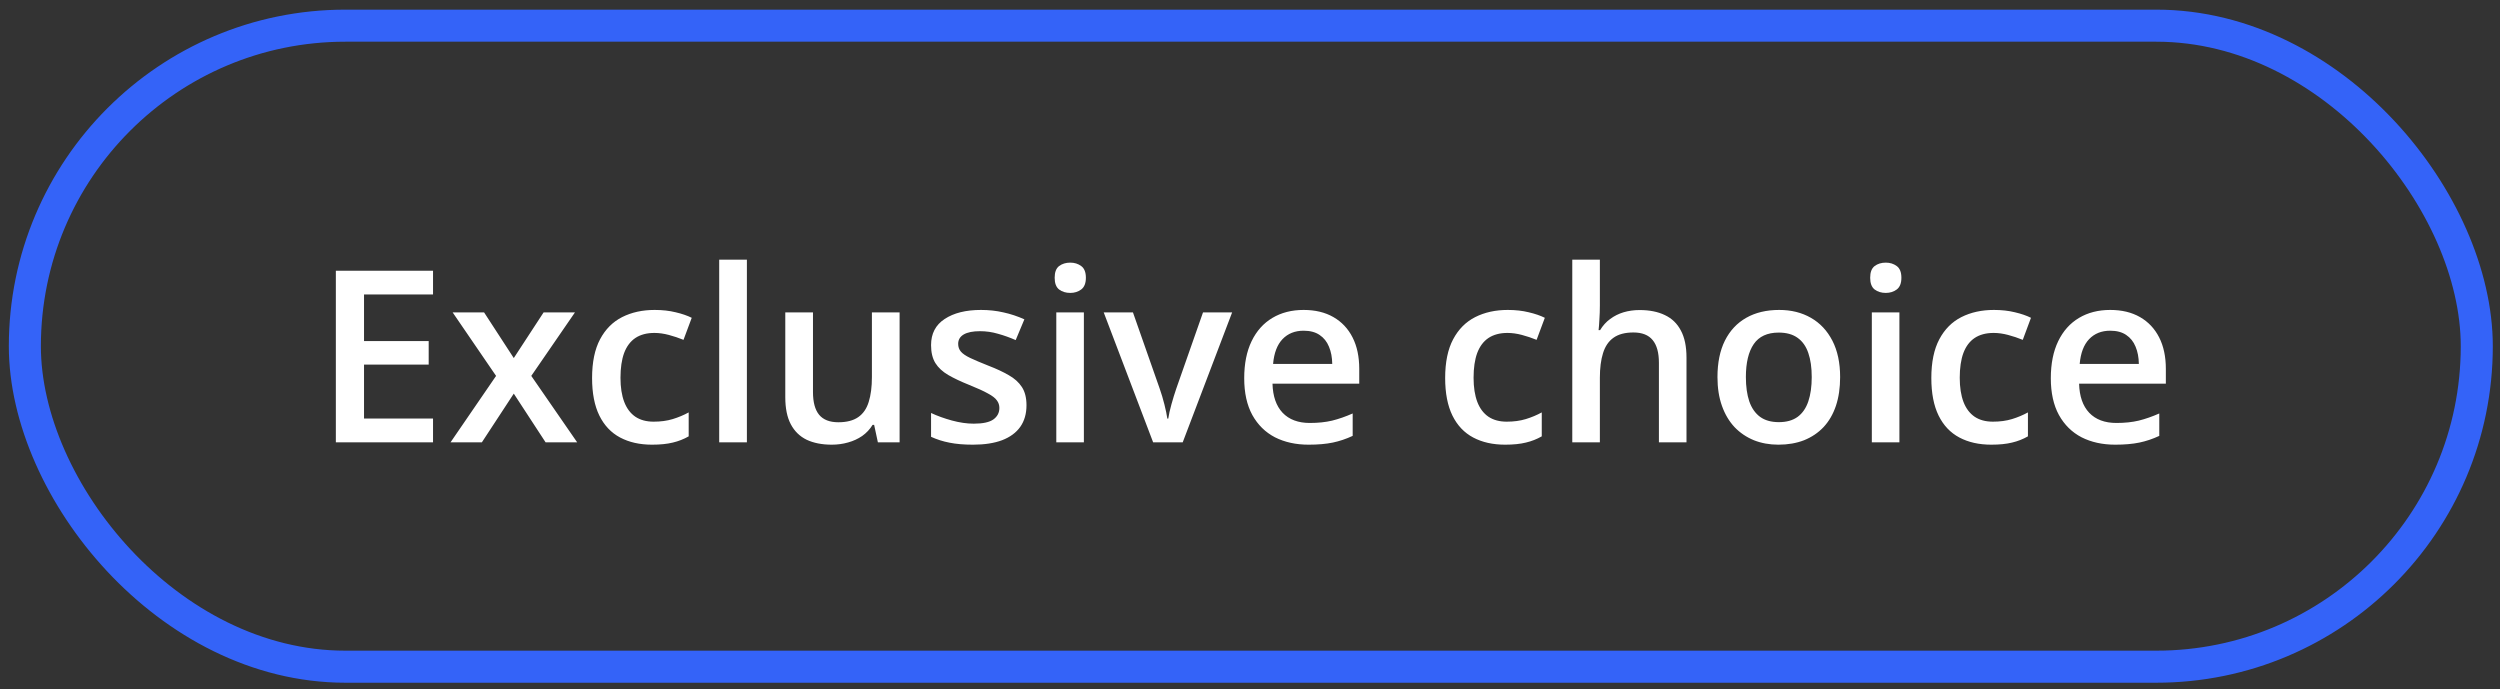 <svg width="156" height="43" viewBox="0 0 156 43" fill="none" xmlns="http://www.w3.org/2000/svg">
<rect x="0" y="0" width="156" height="43" fill="#333333" stroke="none"/>
<path d="M27.021 27.602H20.957V16.894H27.021V18.373H22.715V21.281H26.75V22.753H22.715V26.115H27.021V27.602ZM30.955 23.456L28.245 19.494H30.207L32.06 22.343L33.921 19.494H35.877L33.152 23.456L36.016 27.602H34.045L32.06 24.562L30.068 27.602H28.113L30.955 23.456ZM40.688 27.748C39.922 27.748 39.258 27.599 38.696 27.301C38.135 27.003 37.703 26.547 37.4 25.932C37.097 25.316 36.946 24.535 36.946 23.588C36.946 22.602 37.112 21.796 37.444 21.171C37.776 20.546 38.235 20.084 38.821 19.787C39.412 19.489 40.088 19.34 40.85 19.34C41.333 19.34 41.77 19.389 42.161 19.486C42.556 19.579 42.891 19.694 43.164 19.831L42.651 21.207C42.353 21.085 42.048 20.983 41.736 20.9C41.423 20.817 41.123 20.775 40.835 20.775C40.361 20.775 39.966 20.88 39.648 21.09C39.336 21.3 39.102 21.613 38.945 22.028C38.794 22.443 38.718 22.958 38.718 23.573C38.718 24.169 38.796 24.672 38.953 25.082C39.109 25.487 39.341 25.795 39.648 26.005C39.956 26.21 40.334 26.312 40.784 26.312C41.228 26.312 41.626 26.259 41.977 26.151C42.329 26.044 42.661 25.905 42.974 25.734V27.228C42.666 27.404 42.336 27.533 41.985 27.616C41.633 27.704 41.201 27.748 40.688 27.748ZM46.606 27.602H44.878V16.205H46.606V27.602ZM56.135 19.494V27.602H54.78L54.546 26.51H54.451C54.28 26.789 54.062 27.02 53.799 27.206C53.535 27.387 53.242 27.521 52.92 27.609C52.598 27.702 52.258 27.748 51.902 27.748C51.291 27.748 50.769 27.645 50.334 27.44C49.905 27.23 49.575 26.908 49.346 26.474C49.116 26.039 49.002 25.477 49.002 24.789V19.494H50.73V24.467C50.73 25.097 50.857 25.568 51.111 25.88C51.37 26.193 51.77 26.349 52.312 26.349C52.834 26.349 53.249 26.242 53.557 26.027C53.865 25.812 54.082 25.495 54.209 25.075C54.341 24.655 54.407 24.14 54.407 23.529V19.494H56.135ZM64.053 25.287C64.053 25.819 63.923 26.269 63.665 26.635C63.406 27.001 63.027 27.279 62.529 27.47C62.036 27.655 61.431 27.748 60.713 27.748C60.147 27.748 59.658 27.706 59.248 27.623C58.843 27.545 58.459 27.423 58.098 27.257V25.77C58.484 25.951 58.916 26.107 59.395 26.239C59.878 26.371 60.334 26.437 60.764 26.437C61.331 26.437 61.738 26.349 61.987 26.173C62.236 25.993 62.361 25.753 62.361 25.456C62.361 25.28 62.31 25.123 62.207 24.987C62.109 24.845 61.924 24.701 61.65 24.555C61.382 24.403 60.986 24.223 60.464 24.013C59.951 23.808 59.519 23.602 59.167 23.398C58.816 23.192 58.55 22.946 58.369 22.658C58.188 22.365 58.098 21.991 58.098 21.537C58.098 20.819 58.381 20.275 58.948 19.904C59.519 19.528 60.273 19.34 61.211 19.34C61.709 19.34 62.178 19.391 62.617 19.494C63.062 19.591 63.496 19.735 63.921 19.926L63.379 21.222C63.013 21.061 62.644 20.929 62.273 20.827C61.907 20.719 61.533 20.666 61.152 20.666C60.708 20.666 60.369 20.734 60.134 20.871C59.905 21.007 59.79 21.203 59.79 21.456C59.79 21.647 59.846 21.808 59.959 21.94C60.071 22.072 60.264 22.204 60.537 22.335C60.815 22.467 61.201 22.631 61.694 22.826C62.178 23.012 62.595 23.207 62.947 23.412C63.303 23.612 63.577 23.859 63.767 24.152C63.958 24.445 64.053 24.823 64.053 25.287ZM67.634 19.494V27.602H65.913V19.494H67.634ZM66.785 16.388C67.048 16.388 67.275 16.459 67.466 16.601C67.661 16.742 67.759 16.986 67.759 17.333C67.759 17.675 67.661 17.919 67.466 18.065C67.275 18.207 67.048 18.278 66.785 18.278C66.511 18.278 66.279 18.207 66.089 18.065C65.903 17.919 65.811 17.675 65.811 17.333C65.811 16.986 65.903 16.742 66.089 16.601C66.279 16.459 66.511 16.388 66.785 16.388ZM71.956 27.602L68.872 19.494H70.696L72.366 24.254C72.473 24.557 72.571 24.884 72.659 25.236C72.747 25.587 72.808 25.883 72.842 26.122H72.9C72.935 25.873 73.001 25.575 73.098 25.229C73.196 24.877 73.296 24.552 73.398 24.254L75.068 19.494H76.885L73.801 27.602H71.956ZM81.345 19.34C82.068 19.34 82.688 19.489 83.206 19.787C83.723 20.084 84.121 20.507 84.399 21.054C84.678 21.601 84.817 22.255 84.817 23.017V23.939H79.404C79.424 24.726 79.634 25.331 80.034 25.756C80.439 26.181 81.006 26.393 81.733 26.393C82.251 26.393 82.715 26.344 83.125 26.247C83.54 26.144 83.967 25.995 84.407 25.8V27.199C84.001 27.389 83.589 27.528 83.169 27.616C82.749 27.704 82.246 27.748 81.66 27.748C80.864 27.748 80.164 27.594 79.558 27.287C78.957 26.974 78.486 26.51 78.144 25.895C77.808 25.28 77.639 24.516 77.639 23.602C77.639 22.694 77.793 21.923 78.101 21.288C78.408 20.653 78.84 20.17 79.397 19.838C79.954 19.506 80.603 19.34 81.345 19.34ZM81.345 20.636C80.803 20.636 80.364 20.812 80.027 21.164C79.695 21.515 79.499 22.03 79.441 22.709H83.132C83.127 22.304 83.059 21.945 82.927 21.632C82.8 21.32 82.605 21.076 82.341 20.9C82.082 20.724 81.751 20.636 81.345 20.636ZM93.921 27.748C93.154 27.748 92.49 27.599 91.929 27.301C91.367 27.003 90.935 26.547 90.632 25.932C90.33 25.316 90.178 24.535 90.178 23.588C90.178 22.602 90.344 21.796 90.676 21.171C91.008 20.546 91.467 20.084 92.053 19.787C92.644 19.489 93.32 19.34 94.082 19.34C94.565 19.34 95.002 19.389 95.393 19.486C95.789 19.579 96.123 19.694 96.397 19.831L95.884 21.207C95.586 21.085 95.281 20.983 94.968 20.9C94.656 20.817 94.356 20.775 94.067 20.775C93.594 20.775 93.198 20.88 92.881 21.09C92.568 21.3 92.334 21.613 92.178 22.028C92.026 22.443 91.951 22.958 91.951 23.573C91.951 24.169 92.029 24.672 92.185 25.082C92.341 25.487 92.573 25.795 92.881 26.005C93.189 26.21 93.567 26.312 94.016 26.312C94.46 26.312 94.858 26.259 95.21 26.151C95.561 26.044 95.894 25.905 96.206 25.734V27.228C95.898 27.404 95.569 27.533 95.217 27.616C94.866 27.704 94.434 27.748 93.921 27.748ZM99.832 16.205V19.069C99.832 19.367 99.822 19.657 99.802 19.94C99.788 20.224 99.77 20.443 99.751 20.6H99.846C100.017 20.316 100.227 20.084 100.476 19.904C100.725 19.718 101.003 19.579 101.311 19.486C101.624 19.394 101.956 19.347 102.307 19.347C102.927 19.347 103.455 19.452 103.889 19.662C104.324 19.867 104.656 20.187 104.885 20.622C105.12 21.056 105.237 21.62 105.237 22.314V27.602H103.516V22.636C103.516 22.006 103.386 21.535 103.127 21.222C102.869 20.905 102.468 20.746 101.926 20.746C101.404 20.746 100.989 20.856 100.681 21.076C100.378 21.291 100.161 21.61 100.029 22.035C99.897 22.455 99.832 22.968 99.832 23.573V27.602H98.11V16.205H99.832ZM114.824 23.529C114.824 24.203 114.736 24.801 114.561 25.324C114.385 25.846 114.128 26.288 113.792 26.649C113.455 27.006 113.049 27.279 112.576 27.47C112.102 27.655 111.567 27.748 110.972 27.748C110.415 27.748 109.905 27.655 109.441 27.47C108.977 27.279 108.574 27.006 108.232 26.649C107.896 26.288 107.634 25.846 107.449 25.324C107.263 24.801 107.17 24.203 107.17 23.529C107.17 22.636 107.324 21.879 107.632 21.259C107.944 20.634 108.389 20.158 108.965 19.831C109.541 19.503 110.227 19.34 111.023 19.34C111.77 19.34 112.429 19.503 113 19.831C113.572 20.158 114.019 20.634 114.341 21.259C114.663 21.884 114.824 22.641 114.824 23.529ZM108.943 23.529C108.943 24.12 109.014 24.625 109.155 25.045C109.302 25.465 109.526 25.788 109.829 26.012C110.132 26.232 110.522 26.342 111.001 26.342C111.48 26.342 111.87 26.232 112.173 26.012C112.476 25.788 112.698 25.465 112.839 25.045C112.981 24.625 113.052 24.12 113.052 23.529C113.052 22.939 112.981 22.438 112.839 22.028C112.698 21.613 112.476 21.298 112.173 21.083C111.87 20.863 111.477 20.753 110.994 20.753C110.281 20.753 109.761 20.993 109.434 21.471C109.106 21.95 108.943 22.636 108.943 23.529ZM118.523 19.494V27.602H116.802V19.494H118.523ZM117.673 16.388C117.937 16.388 118.164 16.459 118.355 16.601C118.55 16.742 118.647 16.986 118.647 17.333C118.647 17.675 118.55 17.919 118.355 18.065C118.164 18.207 117.937 18.278 117.673 18.278C117.4 18.278 117.168 18.207 116.978 18.065C116.792 17.919 116.699 17.675 116.699 17.333C116.699 16.986 116.792 16.742 116.978 16.601C117.168 16.459 117.4 16.388 117.673 16.388ZM124.258 27.748C123.491 27.748 122.827 27.599 122.266 27.301C121.704 27.003 121.272 26.547 120.969 25.932C120.667 25.316 120.515 24.535 120.515 23.588C120.515 22.602 120.681 21.796 121.013 21.171C121.345 20.546 121.804 20.084 122.39 19.787C122.981 19.489 123.657 19.34 124.419 19.34C124.902 19.34 125.339 19.389 125.73 19.486C126.126 19.579 126.46 19.694 126.733 19.831L126.221 21.207C125.923 21.085 125.618 20.983 125.305 20.9C124.993 20.817 124.692 20.775 124.404 20.775C123.931 20.775 123.535 20.88 123.218 21.09C122.905 21.3 122.671 21.613 122.515 22.028C122.363 22.443 122.288 22.958 122.288 23.573C122.288 24.169 122.366 24.672 122.522 25.082C122.678 25.487 122.91 25.795 123.218 26.005C123.525 26.21 123.904 26.312 124.353 26.312C124.797 26.312 125.195 26.259 125.547 26.151C125.898 26.044 126.23 25.905 126.543 25.734V27.228C126.235 27.404 125.906 27.533 125.554 27.616C125.203 27.704 124.771 27.748 124.258 27.748ZM131.677 19.34C132.4 19.34 133.02 19.489 133.538 19.787C134.055 20.084 134.453 20.507 134.731 21.054C135.01 21.601 135.149 22.255 135.149 23.017V23.939H129.736C129.756 24.726 129.966 25.331 130.366 25.756C130.771 26.181 131.338 26.393 132.065 26.393C132.583 26.393 133.047 26.344 133.457 26.247C133.872 26.144 134.299 25.995 134.739 25.8V27.199C134.334 27.389 133.921 27.528 133.501 27.616C133.081 27.704 132.578 27.748 131.992 27.748C131.196 27.748 130.496 27.594 129.89 27.287C129.29 26.974 128.818 26.51 128.477 25.895C128.14 25.28 127.971 24.516 127.971 23.602C127.971 22.694 128.125 21.923 128.433 21.288C128.74 20.653 129.172 20.17 129.729 19.838C130.286 19.506 130.935 19.34 131.677 19.34ZM131.677 20.636C131.135 20.636 130.696 20.812 130.359 21.164C130.027 21.515 129.832 22.03 129.773 22.709H133.464C133.459 22.304 133.391 21.945 133.259 21.632C133.132 21.32 132.937 21.076 132.673 20.9C132.415 20.724 132.083 20.636 131.677 20.636Z" fill="white"/>
<rect x="1.551" y="1.602" width="153" height="40" rx="20" stroke="#3463F8" stroke-width="2"/>
</svg>
